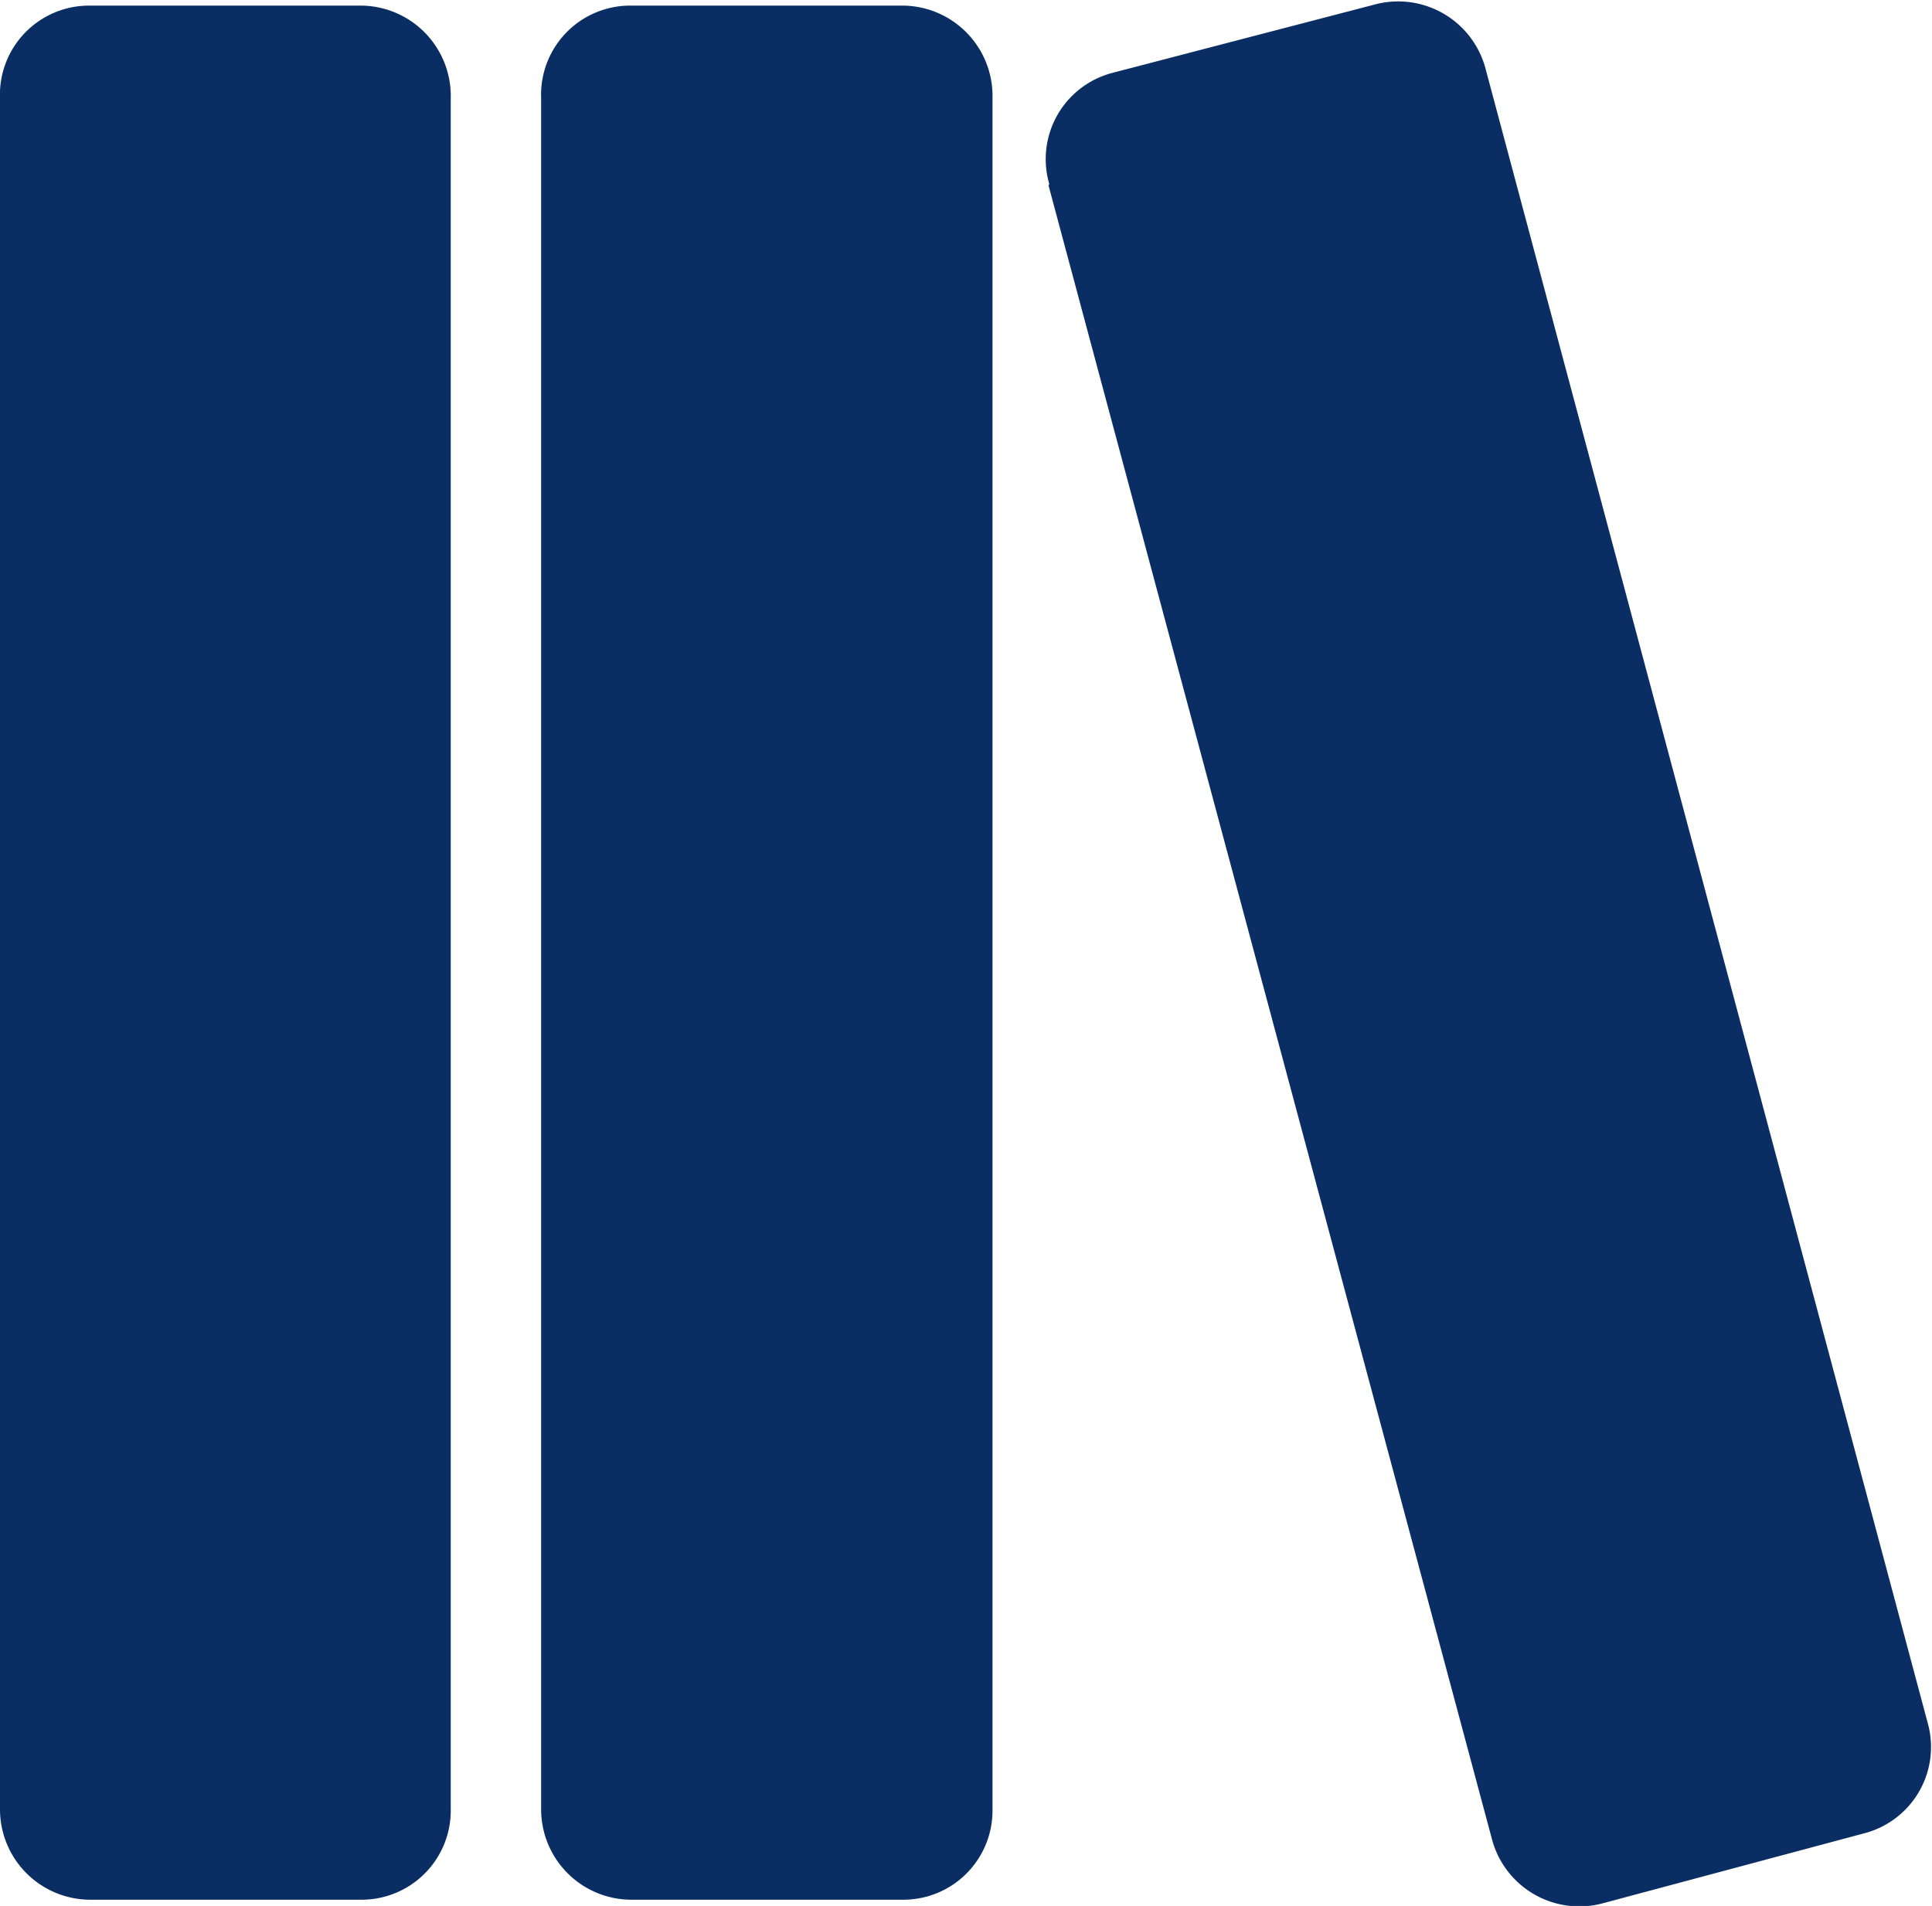 <svg data-name="Layer 1" xmlns="http://www.w3.org/2000/svg" viewBox="0 0 30.99 30.58"><title>icon-nav-documentation</title><path fill="#0a2e64" d="M0 1.58v27.45a1.45 1.45 0 0 0 1.43 1.45H5.8a1.43 1.43 0 0 0 1.43-1.45V1.58A1.45 1.45 0 0 0 5.8.09H1.43A1.43 1.43 0 0 0 0 1.58zm8.68 0v27.45a1.45 1.45 0 0 0 1.43 1.45h4.38a1.43 1.43 0 0 0 1.43-1.45V1.58A1.45 1.45 0 0 0 14.49.09h-4.37a1.43 1.43 0 0 0-1.44 1.49zm8.14 1.4l7.12 26.56a1.45 1.45 0 0 0 1.76 1l4.22-1.13a1.43 1.43 0 0 0 1-1.77l-7.1-26.57a1.45 1.45 0 0 0-1.76-1l-4.22 1.1a1.43 1.43 0 0 0-1.01 1.78z"/></svg>